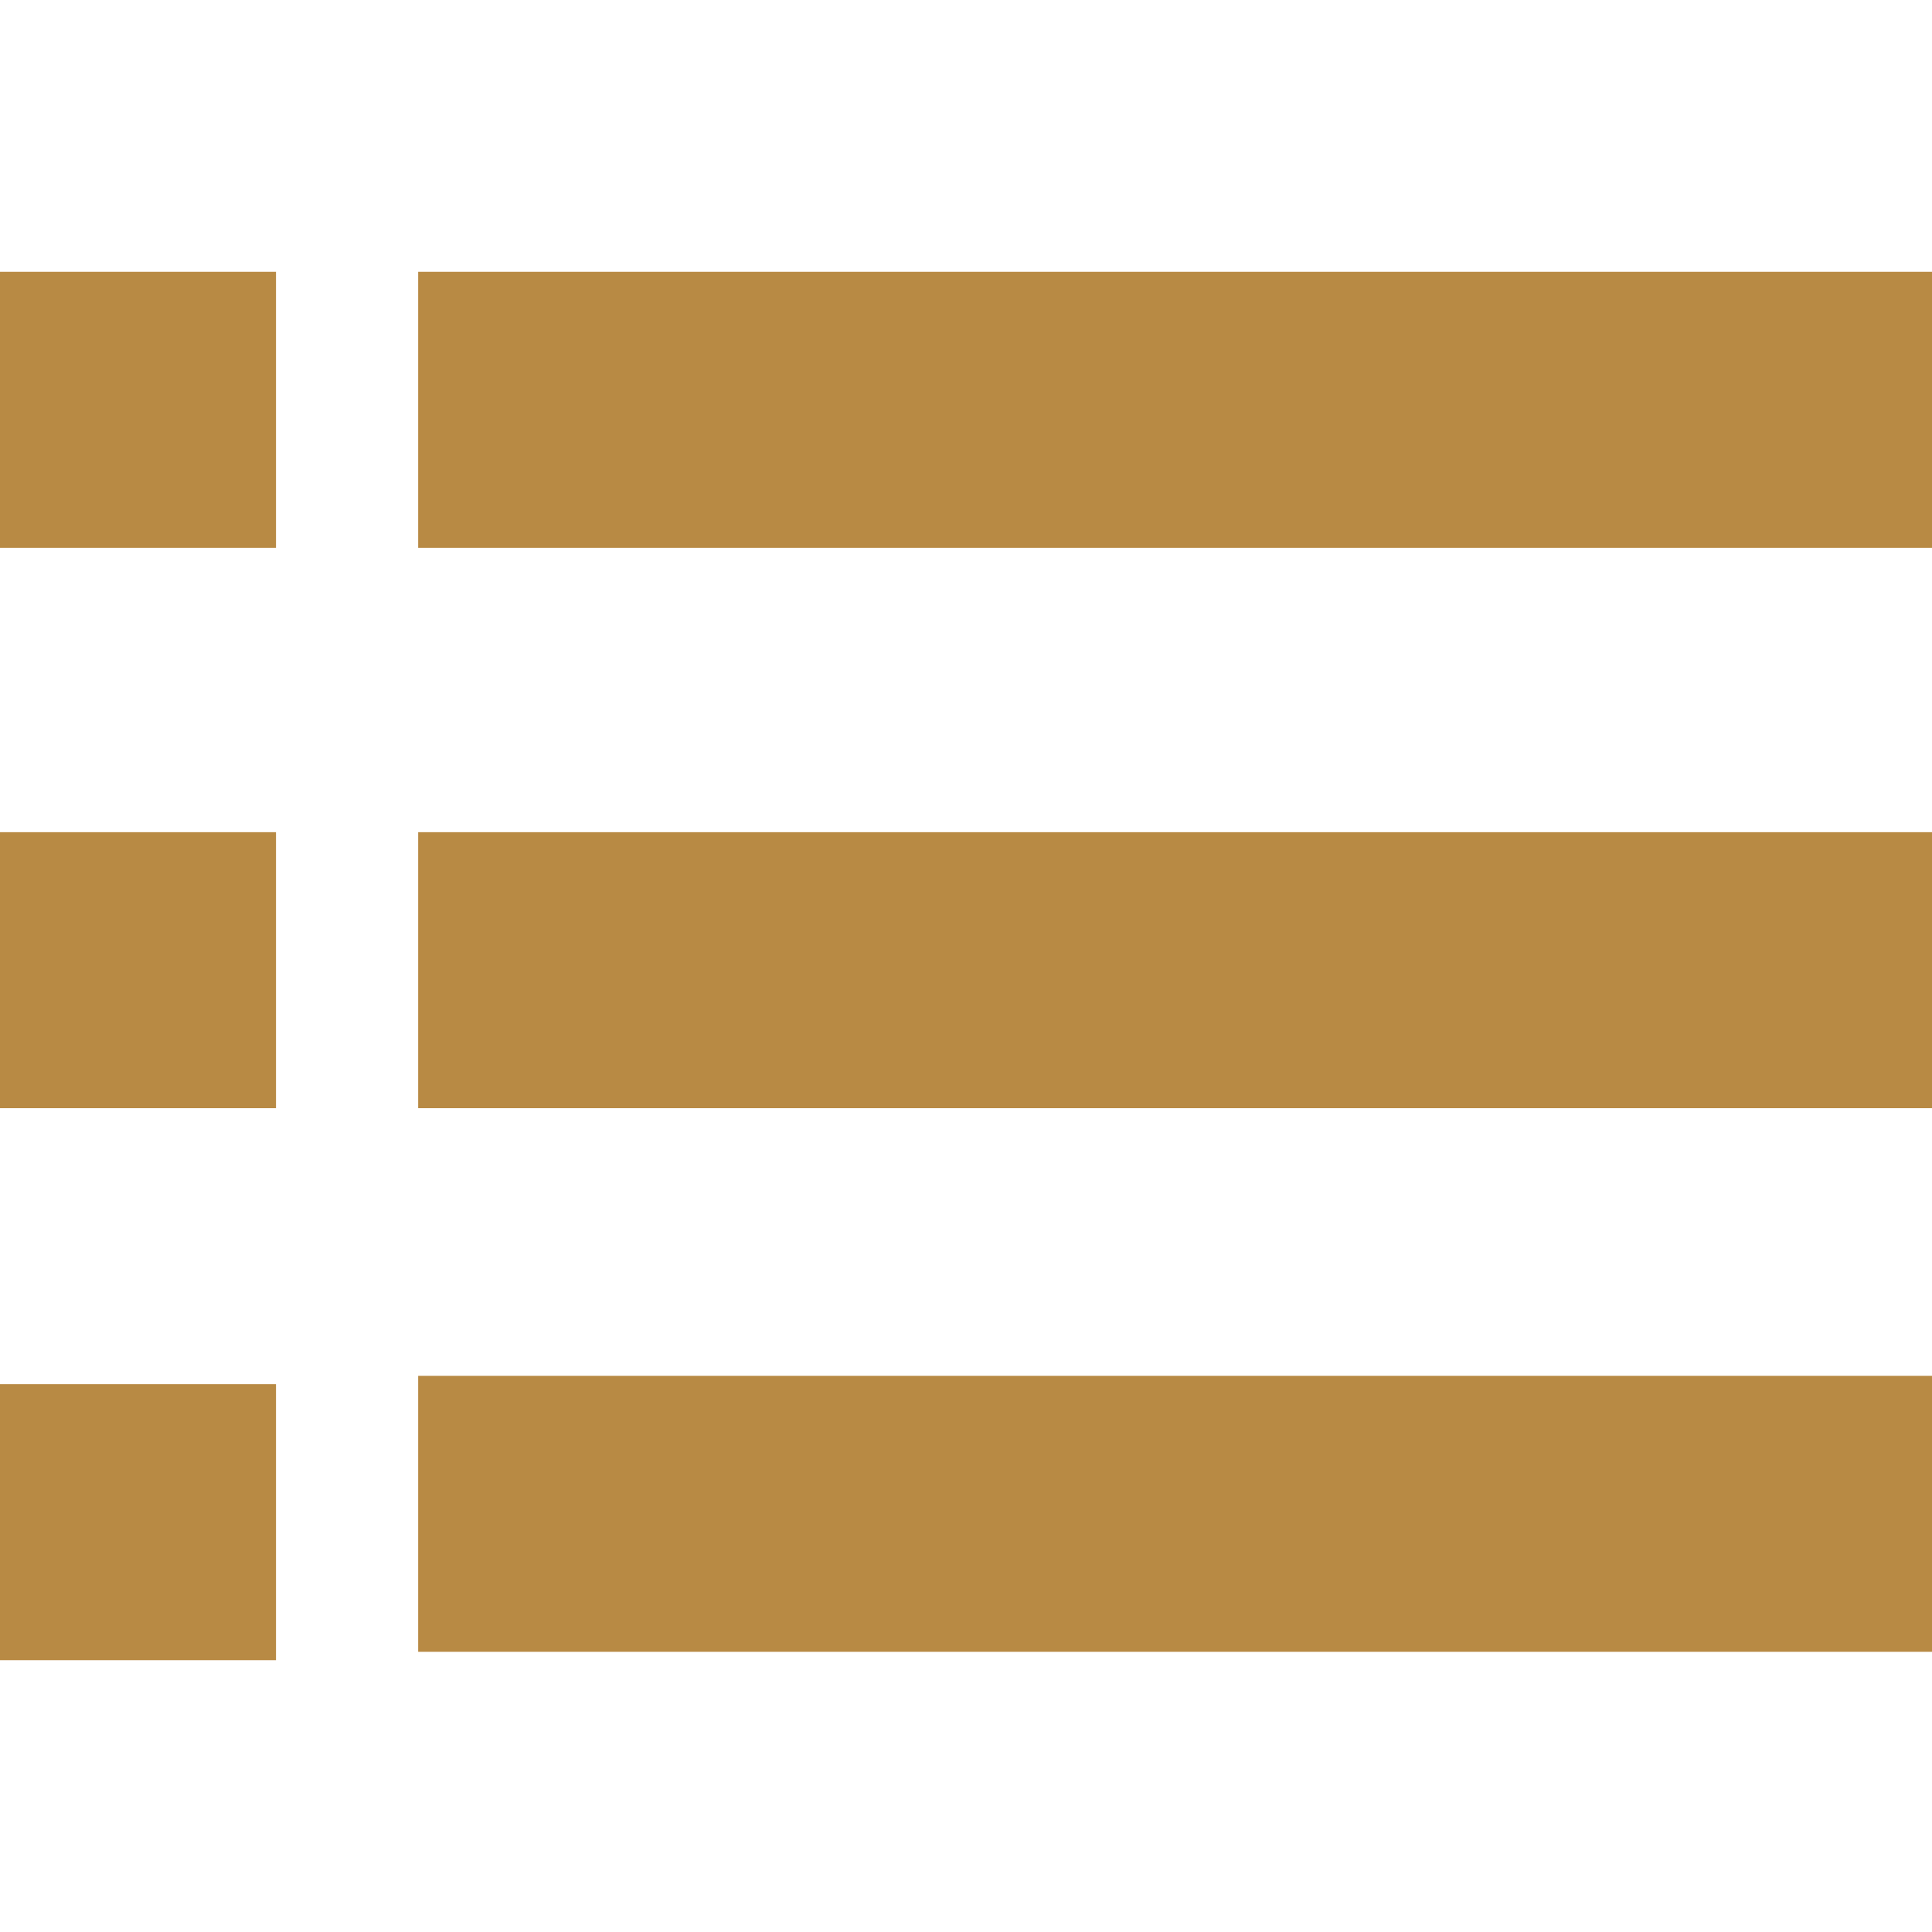 <?xml version="1.0"?>
<svg xmlns="http://www.w3.org/2000/svg" xmlns:xlink="http://www.w3.org/1999/xlink" xmlns:svgjs="http://svgjs.com/svgjs" version="1.1" width="512" height="512" x="0" y="0" viewBox="0 0 231 231" style="enable-background:new 0 0 512 512" xml:space="preserve" class=""><g>
  <g xmlns="http://www.w3.org/2000/svg">
    <rect width="181" x="50" y="164.5" height="33" fill="#b88a44" data-original="#000000" style="" class=""/>
    <rect width="181" x="50" y="99.5" height="33" fill="#b88a44" data-original="#000000" style="" class=""/>
    <rect width="181" x="50" y="32.5" height="33" fill="#b88a44" data-original="#000000" style="" class=""/>
    <rect width="33" y="165.5" height="33" fill="#b88a44" data-original="#000000" style="" class=""/>
    <rect width="33" y="99.5" height="33" fill="#b88a44" data-original="#000000" style="" class=""/>
    <rect width="33" y="32.5" height="33" fill="#b88a44" data-original="#000000" style="" class=""/>
  </g>
</g></svg>
